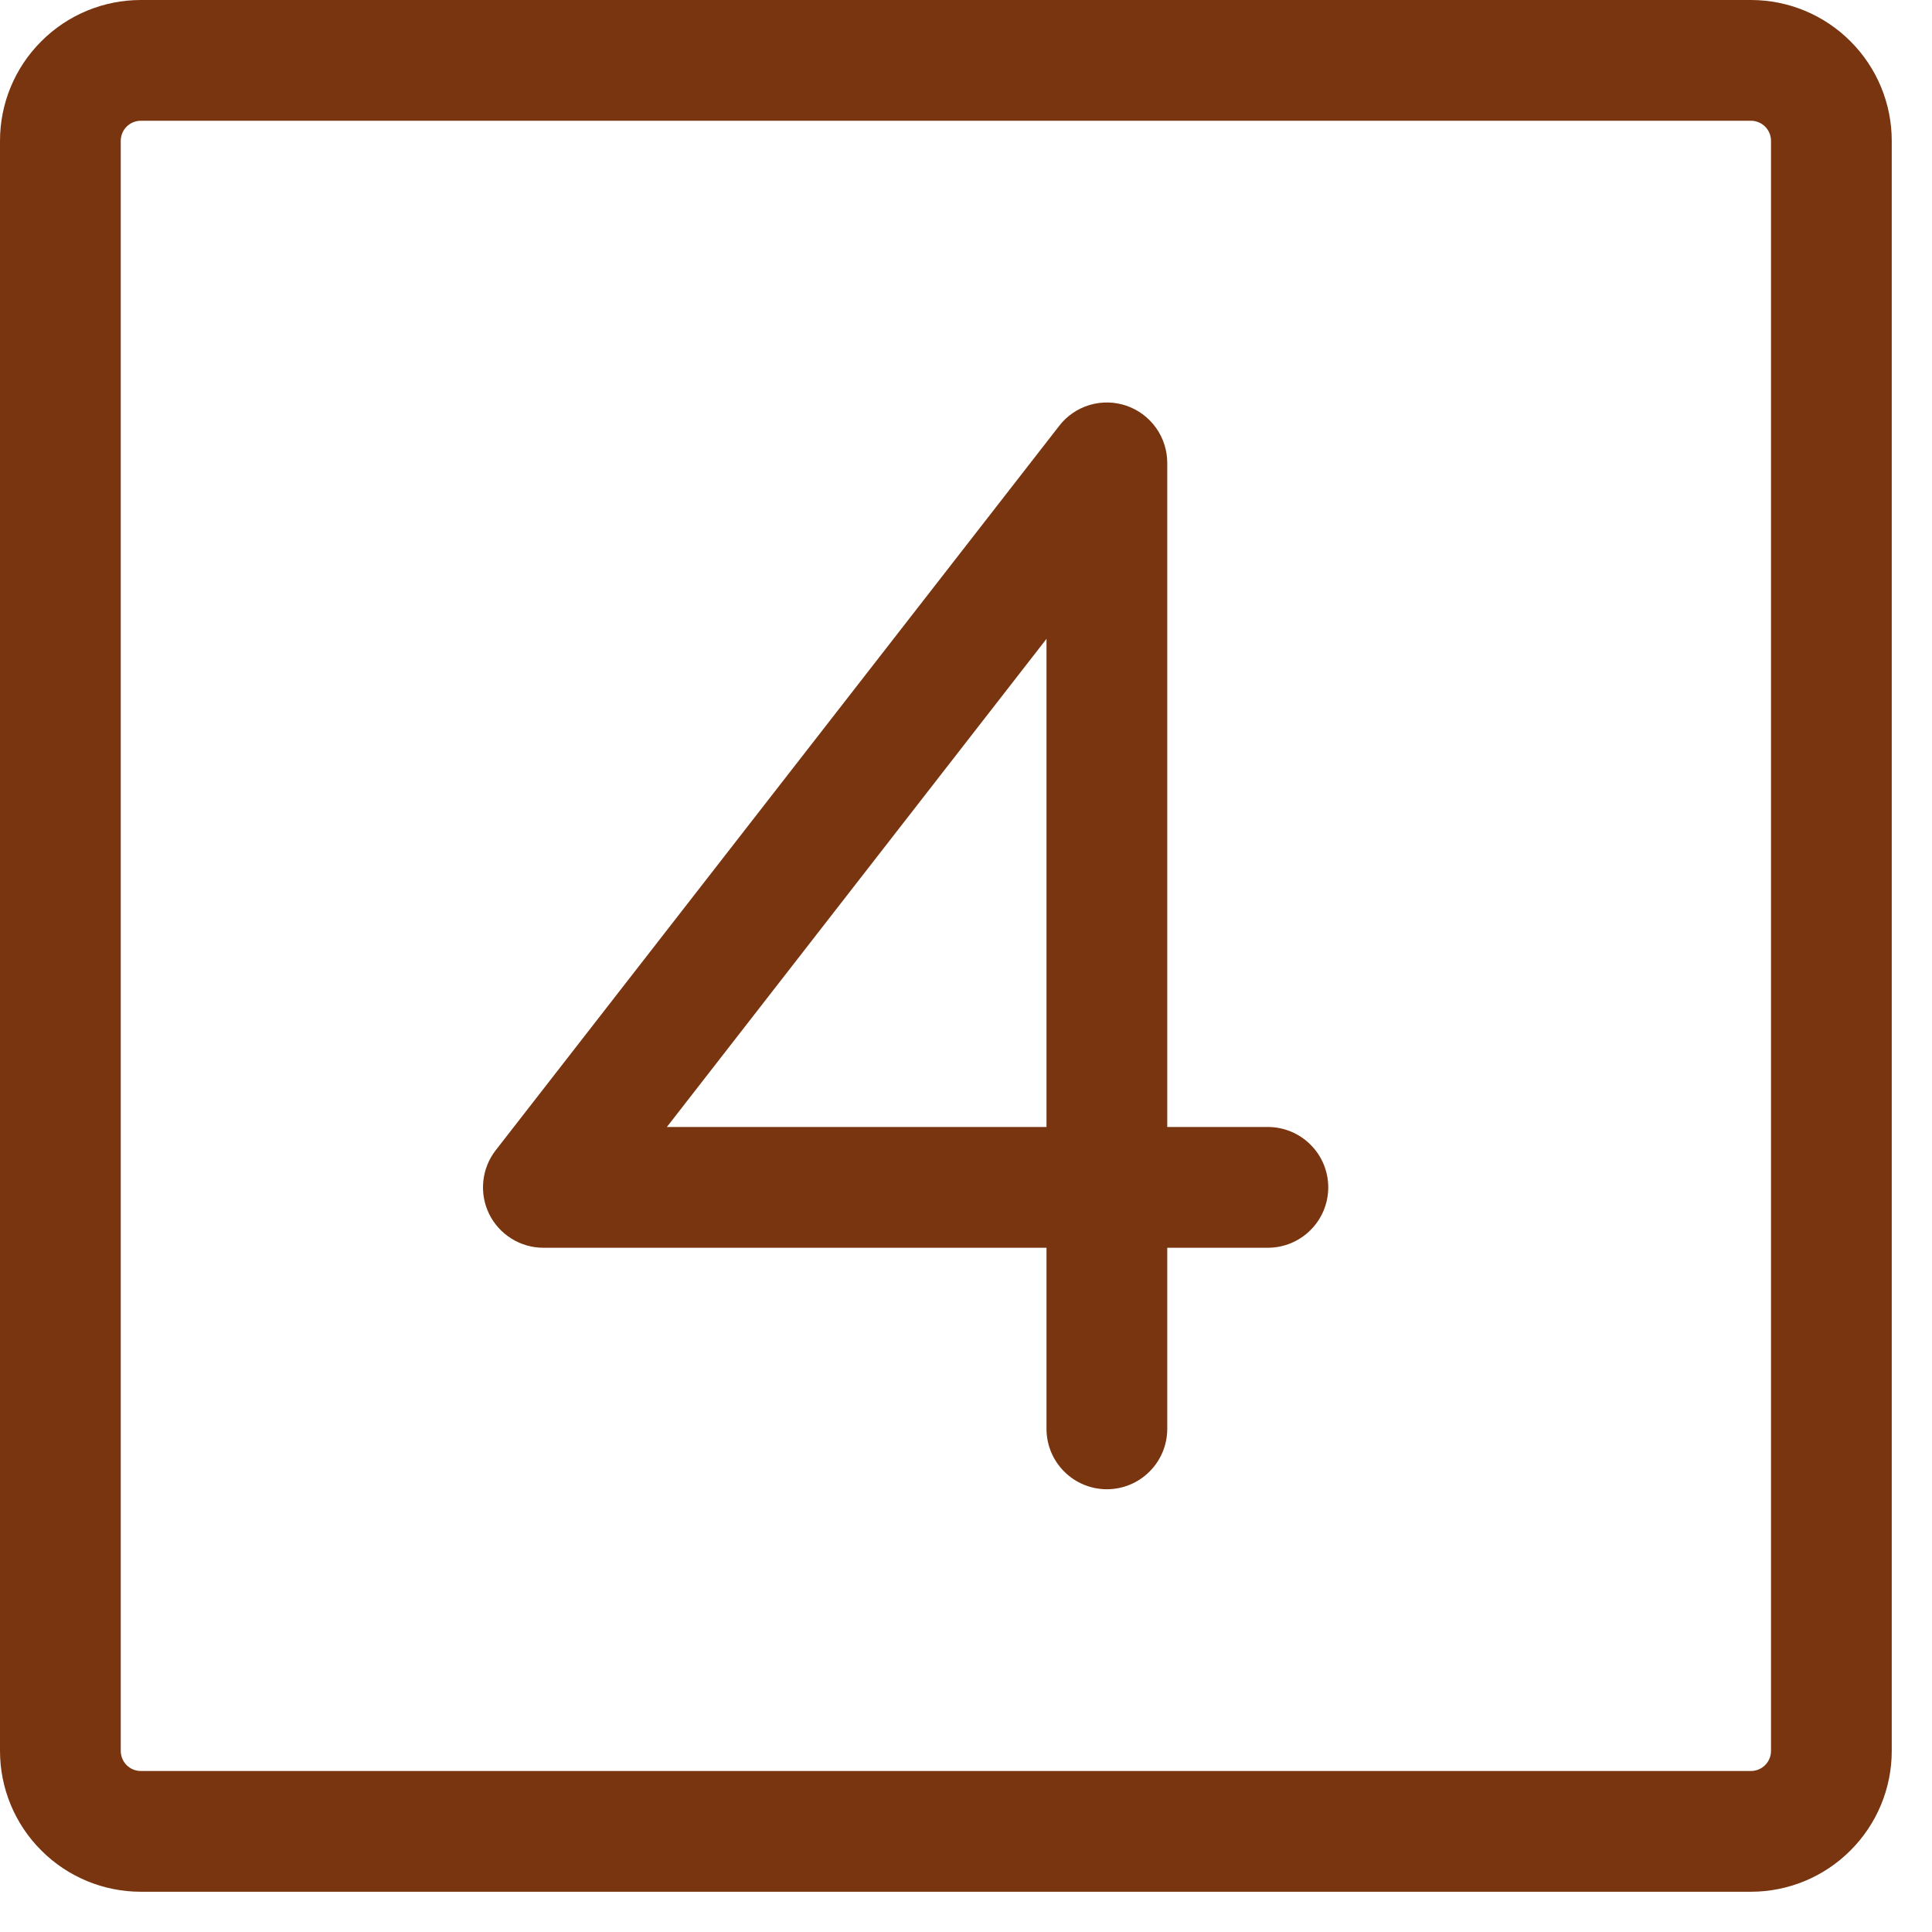 <svg width="24" height="24" viewBox="0 0 24 24" fill="none" xmlns="http://www.w3.org/2000/svg">
<path d="M21.75 0H1.75C1.286 0 0.841 0.184 0.513 0.513C0.184 0.841 0 1.286 0 1.75V21.75C0 22.214 0.184 22.659 0.513 22.987C0.841 23.316 1.286 23.5 1.75 23.5H21.75C22.214 23.5 22.659 23.316 22.987 22.987C23.316 22.659 23.5 22.214 23.5 21.75V1.75C23.5 1.286 23.316 0.841 22.987 0.513C22.659 0.184 22.214 0 21.75 0ZM22 21.75C22 21.816 21.974 21.88 21.927 21.927C21.88 21.974 21.816 22 21.75 22H1.75C1.684 22 1.62 21.974 1.573 21.927C1.526 21.88 1.5 21.816 1.5 21.75V1.75C1.5 1.684 1.526 1.62 1.573 1.573C1.62 1.526 1.684 1.5 1.75 1.5H21.75C21.816 1.5 21.88 1.526 21.927 1.573C21.974 1.62 22 1.684 22 1.75V21.75ZM15.75 14H14.5V5.75C14.5 5.594 14.451 5.441 14.36 5.314C14.269 5.187 14.141 5.091 13.993 5.04C13.845 4.99 13.685 4.986 13.535 5.031C13.386 5.076 13.253 5.166 13.158 5.29L6.157 14.29C6.071 14.401 6.018 14.534 6.004 14.673C5.989 14.813 6.015 14.954 6.076 15.08C6.138 15.206 6.234 15.312 6.353 15.386C6.472 15.461 6.61 15.5 6.75 15.5H13V17.75C13 17.949 13.079 18.14 13.22 18.28C13.36 18.421 13.551 18.5 13.75 18.5C13.949 18.5 14.14 18.421 14.28 18.28C14.421 18.14 14.5 17.949 14.5 17.75V15.5H15.75C15.949 15.5 16.14 15.421 16.28 15.28C16.421 15.14 16.5 14.949 16.5 14.75C16.5 14.551 16.421 14.36 16.28 14.22C16.14 14.079 15.949 14 15.75 14ZM13 14H8.284L13 7.936V14Z" fill="#78350F"/>
</svg>
